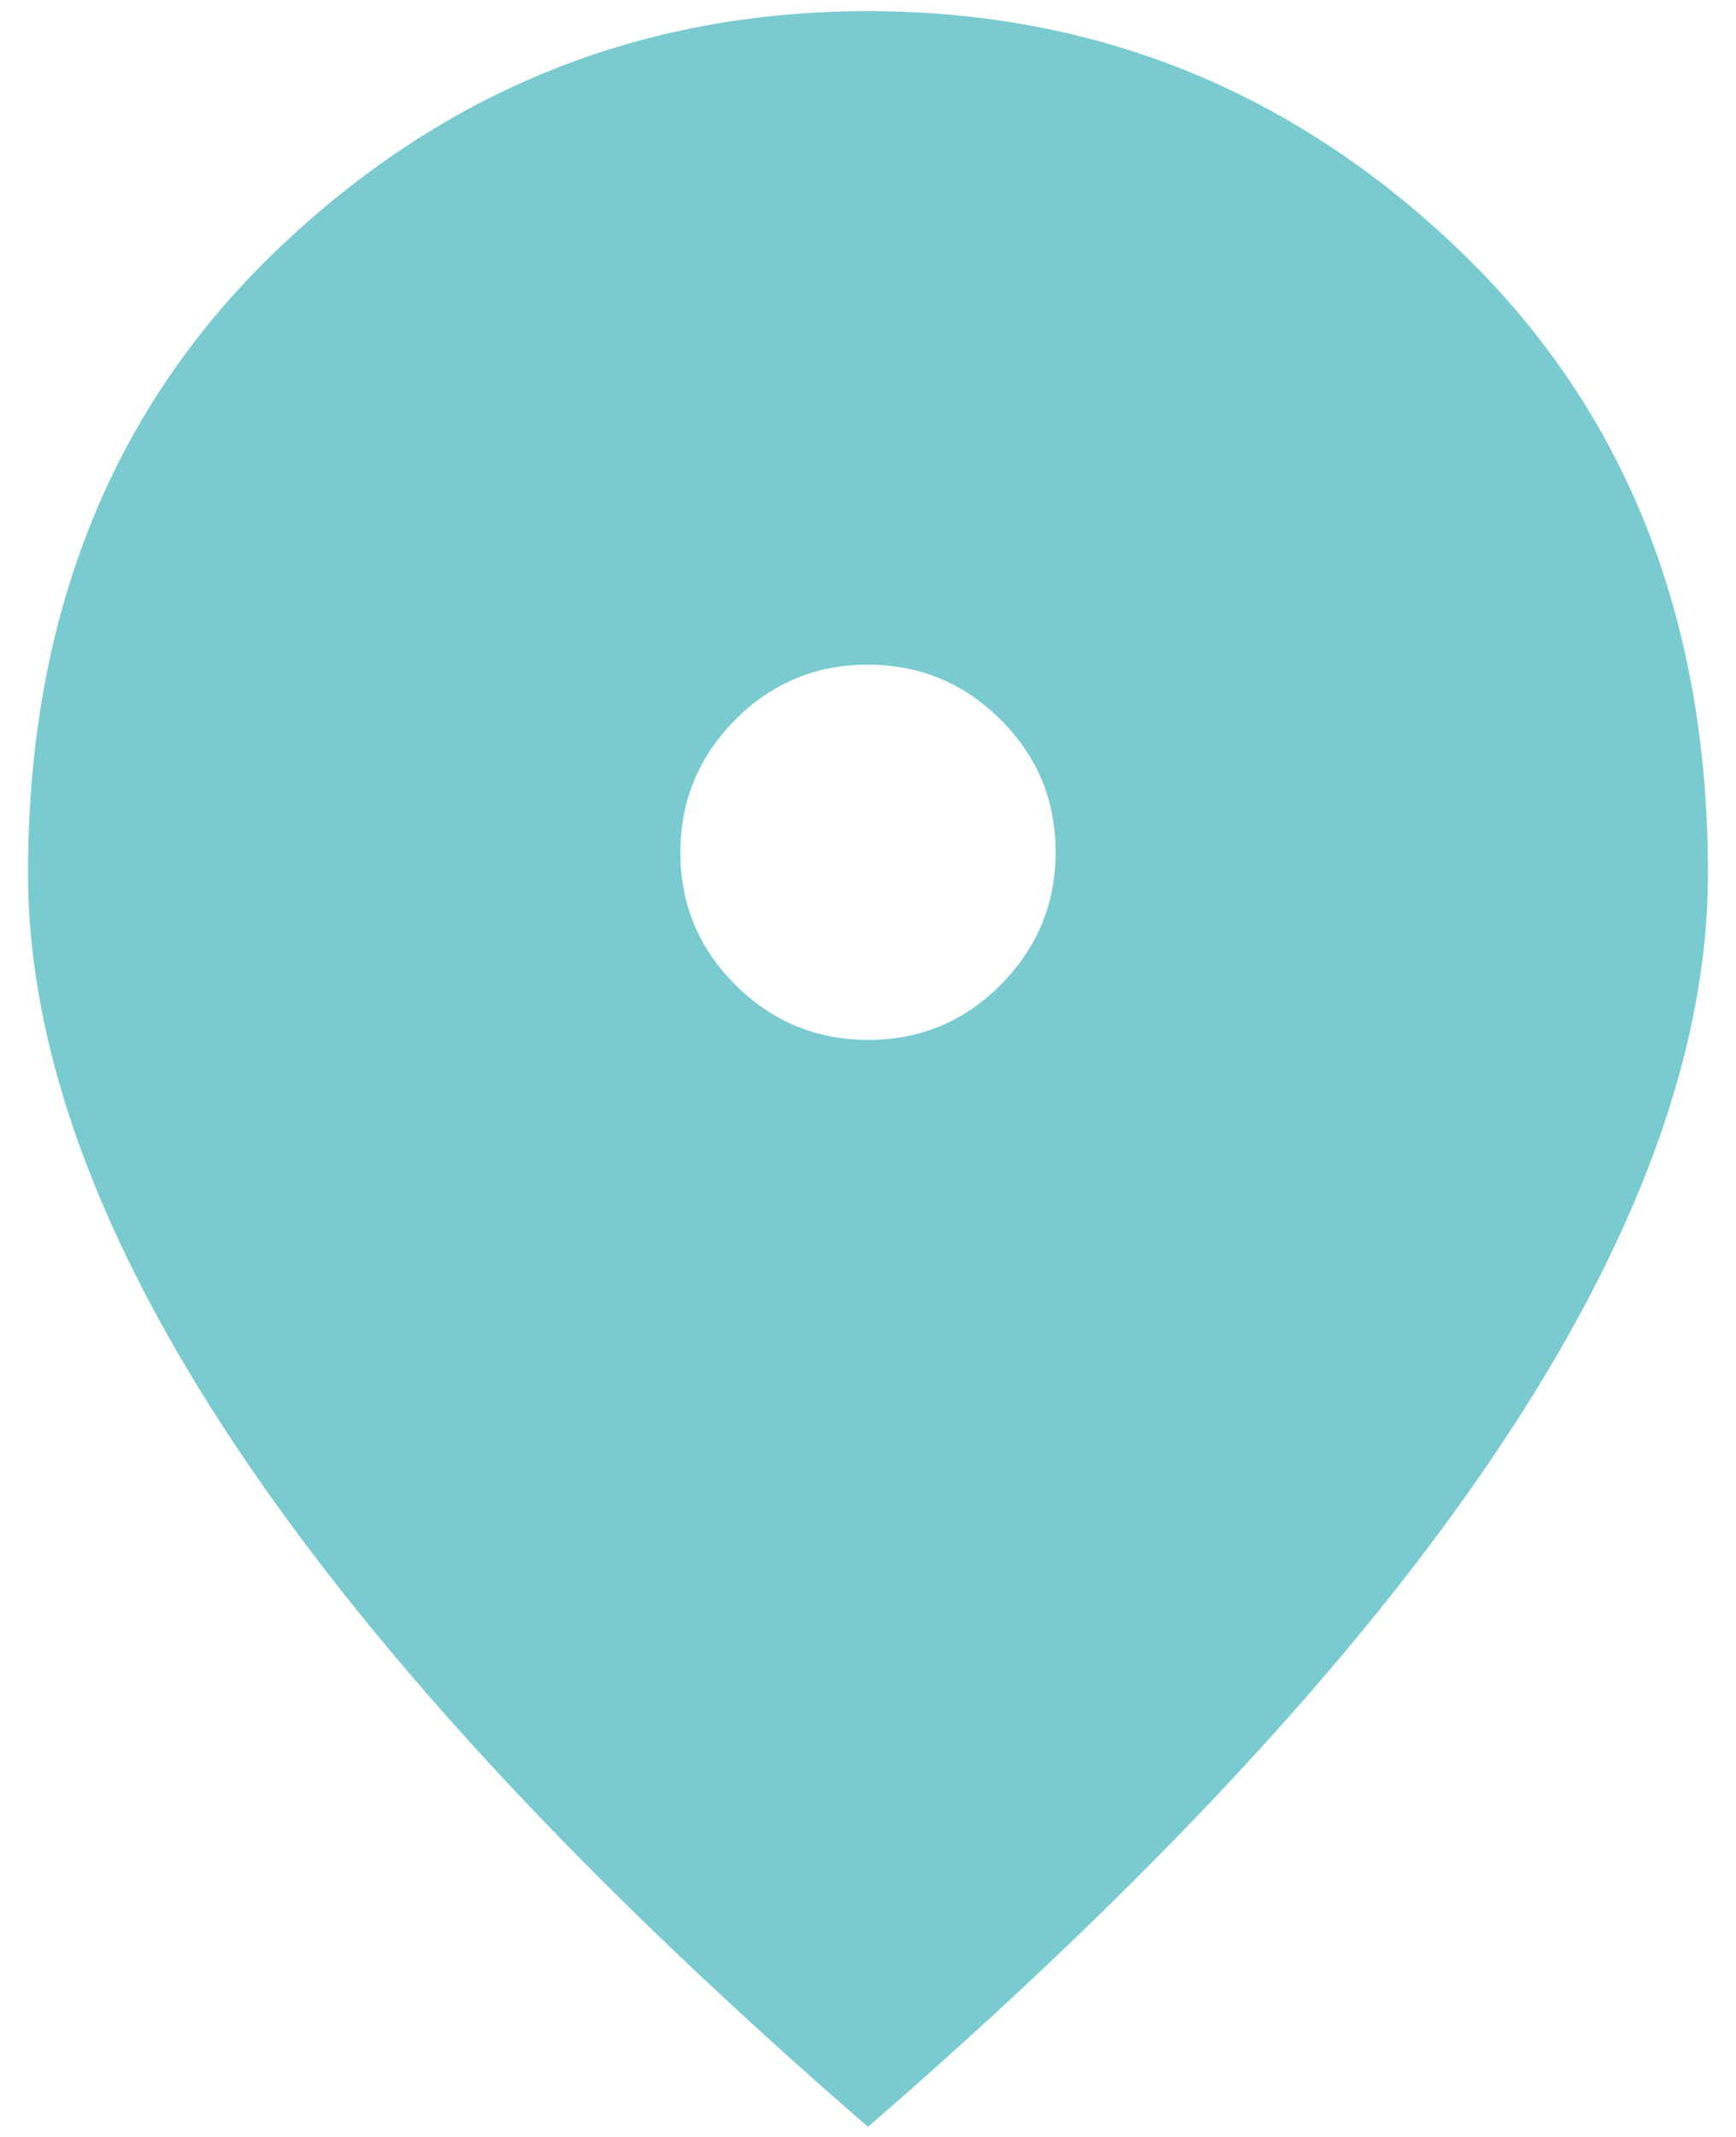 <svg width="26" height="32" viewBox="0 0 26 32" fill="none" xmlns="http://www.w3.org/2000/svg">
<path d="M13.006 15.572C13.78 15.572 14.441 15.297 14.989 14.745C15.536 14.194 15.81 13.531 15.81 12.757C15.81 11.982 15.534 11.321 14.983 10.774C14.431 10.226 13.768 9.953 12.994 9.953C12.22 9.953 11.559 10.229 11.011 10.78C10.464 11.331 10.19 11.994 10.19 12.769C10.19 13.543 10.466 14.204 11.017 14.751C11.569 15.299 12.232 15.572 13.006 15.572ZM13 31.849C8.806 28.215 5.66 24.832 3.564 21.702C1.468 18.571 0.42 15.697 0.42 13.08C0.42 9.234 1.664 6.12 4.152 3.739C6.641 1.357 9.59 0.167 13 0.167C16.41 0.167 19.36 1.357 21.848 3.739C24.336 6.12 25.58 9.234 25.58 13.08C25.58 15.697 24.532 18.571 22.436 21.702C20.34 24.832 17.194 28.215 13 31.849Z" fill="#79CBD0"/>
</svg>
